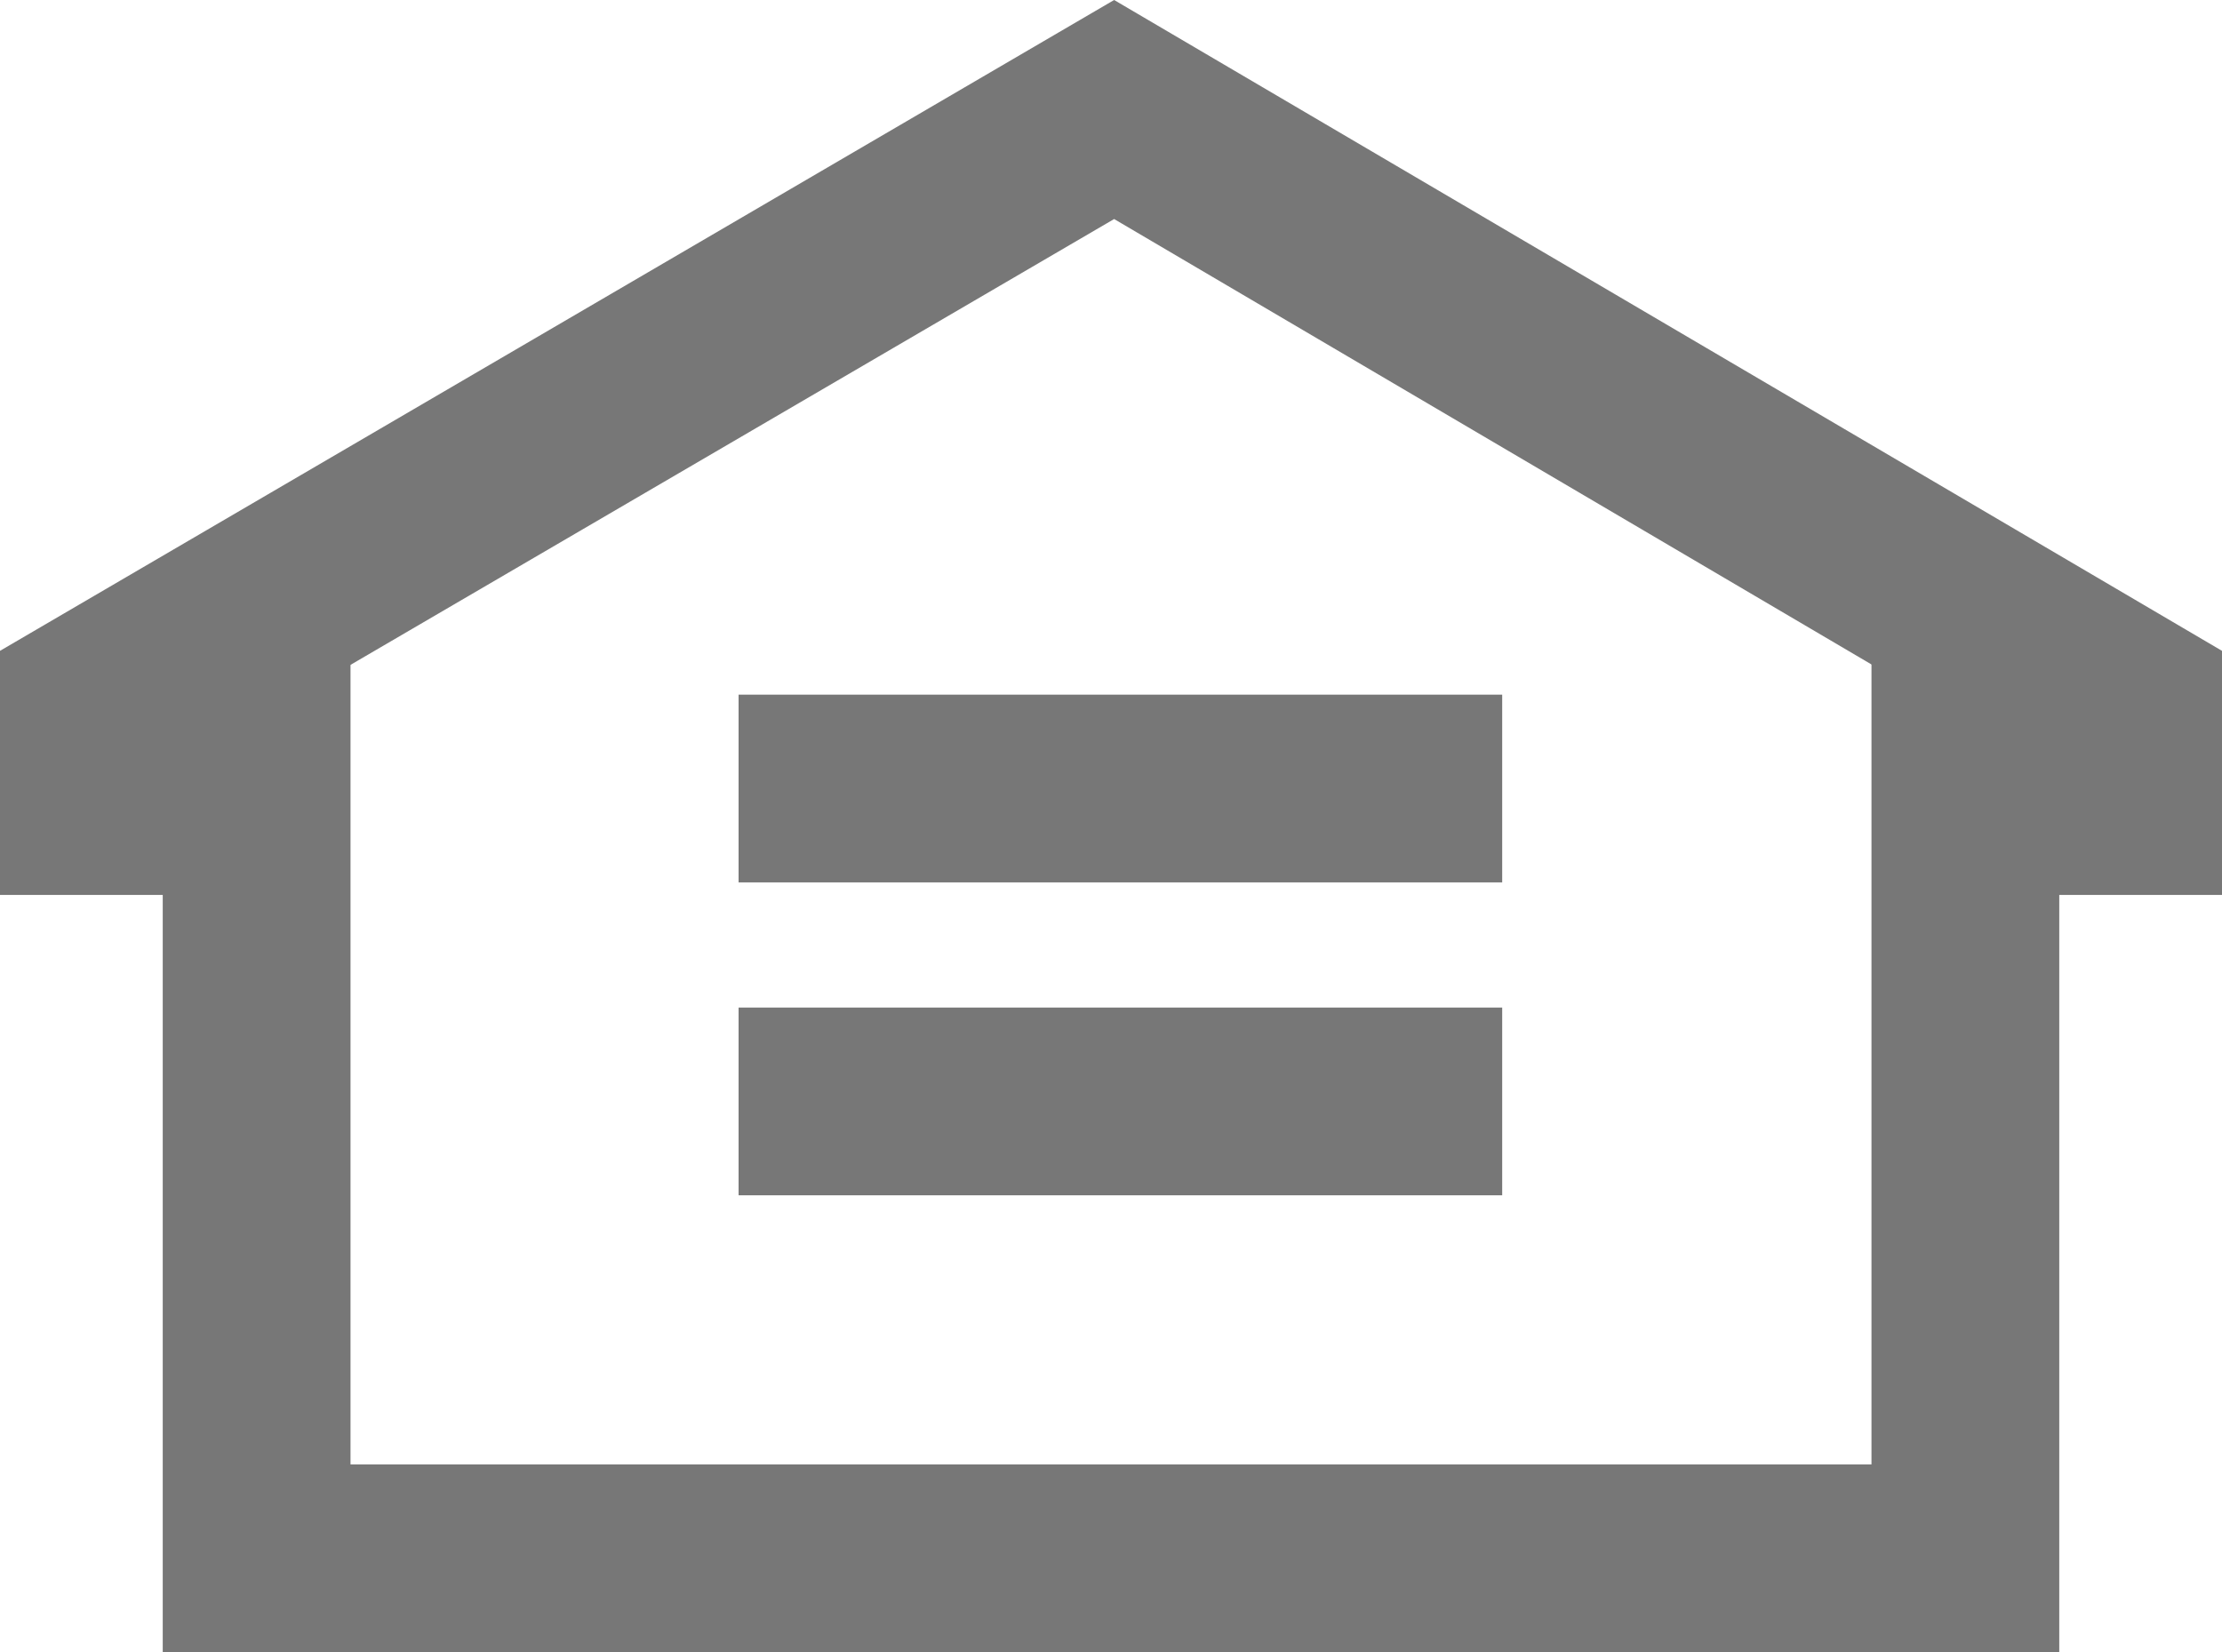 <?xml version="1.0" encoding="utf-8"?>
<!-- Generator: Adobe Illustrator 22.1.0, SVG Export Plug-In . SVG Version: 6.00 Build 0)  -->
<svg version="1.1" id="Layer_1" xmlns="http://www.w3.org/2000/svg" xmlns:xlink="http://www.w3.org/1999/xlink" x="0px" y="0px"
	 viewBox="0 0 35.5 26.4" style="enable-background:new 0 0 35.5 26.4;" xml:space="preserve">
<style type="text/css">
	.st0{fill:#777777;}
</style>
<g>
	<polygon class="st0" points="32.9,26.4 2.6,26.4 2.6,9.9 5.6,9.9 5.6,23.4 29.9,23.4 29.9,9.9 32.9,9.9 	"/>
	<rect x="11.8" y="11.1" class="st0" width="12.2" height="3"/>
	<rect x="11.8" y="16.1" class="st0" width="12.2" height="3"/>
	<polygon class="st0" points="35.5,14.3 31.4,14.3 31.4,11.5 17.8,3.5 4.1,11.5 4.1,14.3 0,14.3 0,10.4 17.8,0 35.5,10.4 	"/>
</g>
</svg>
